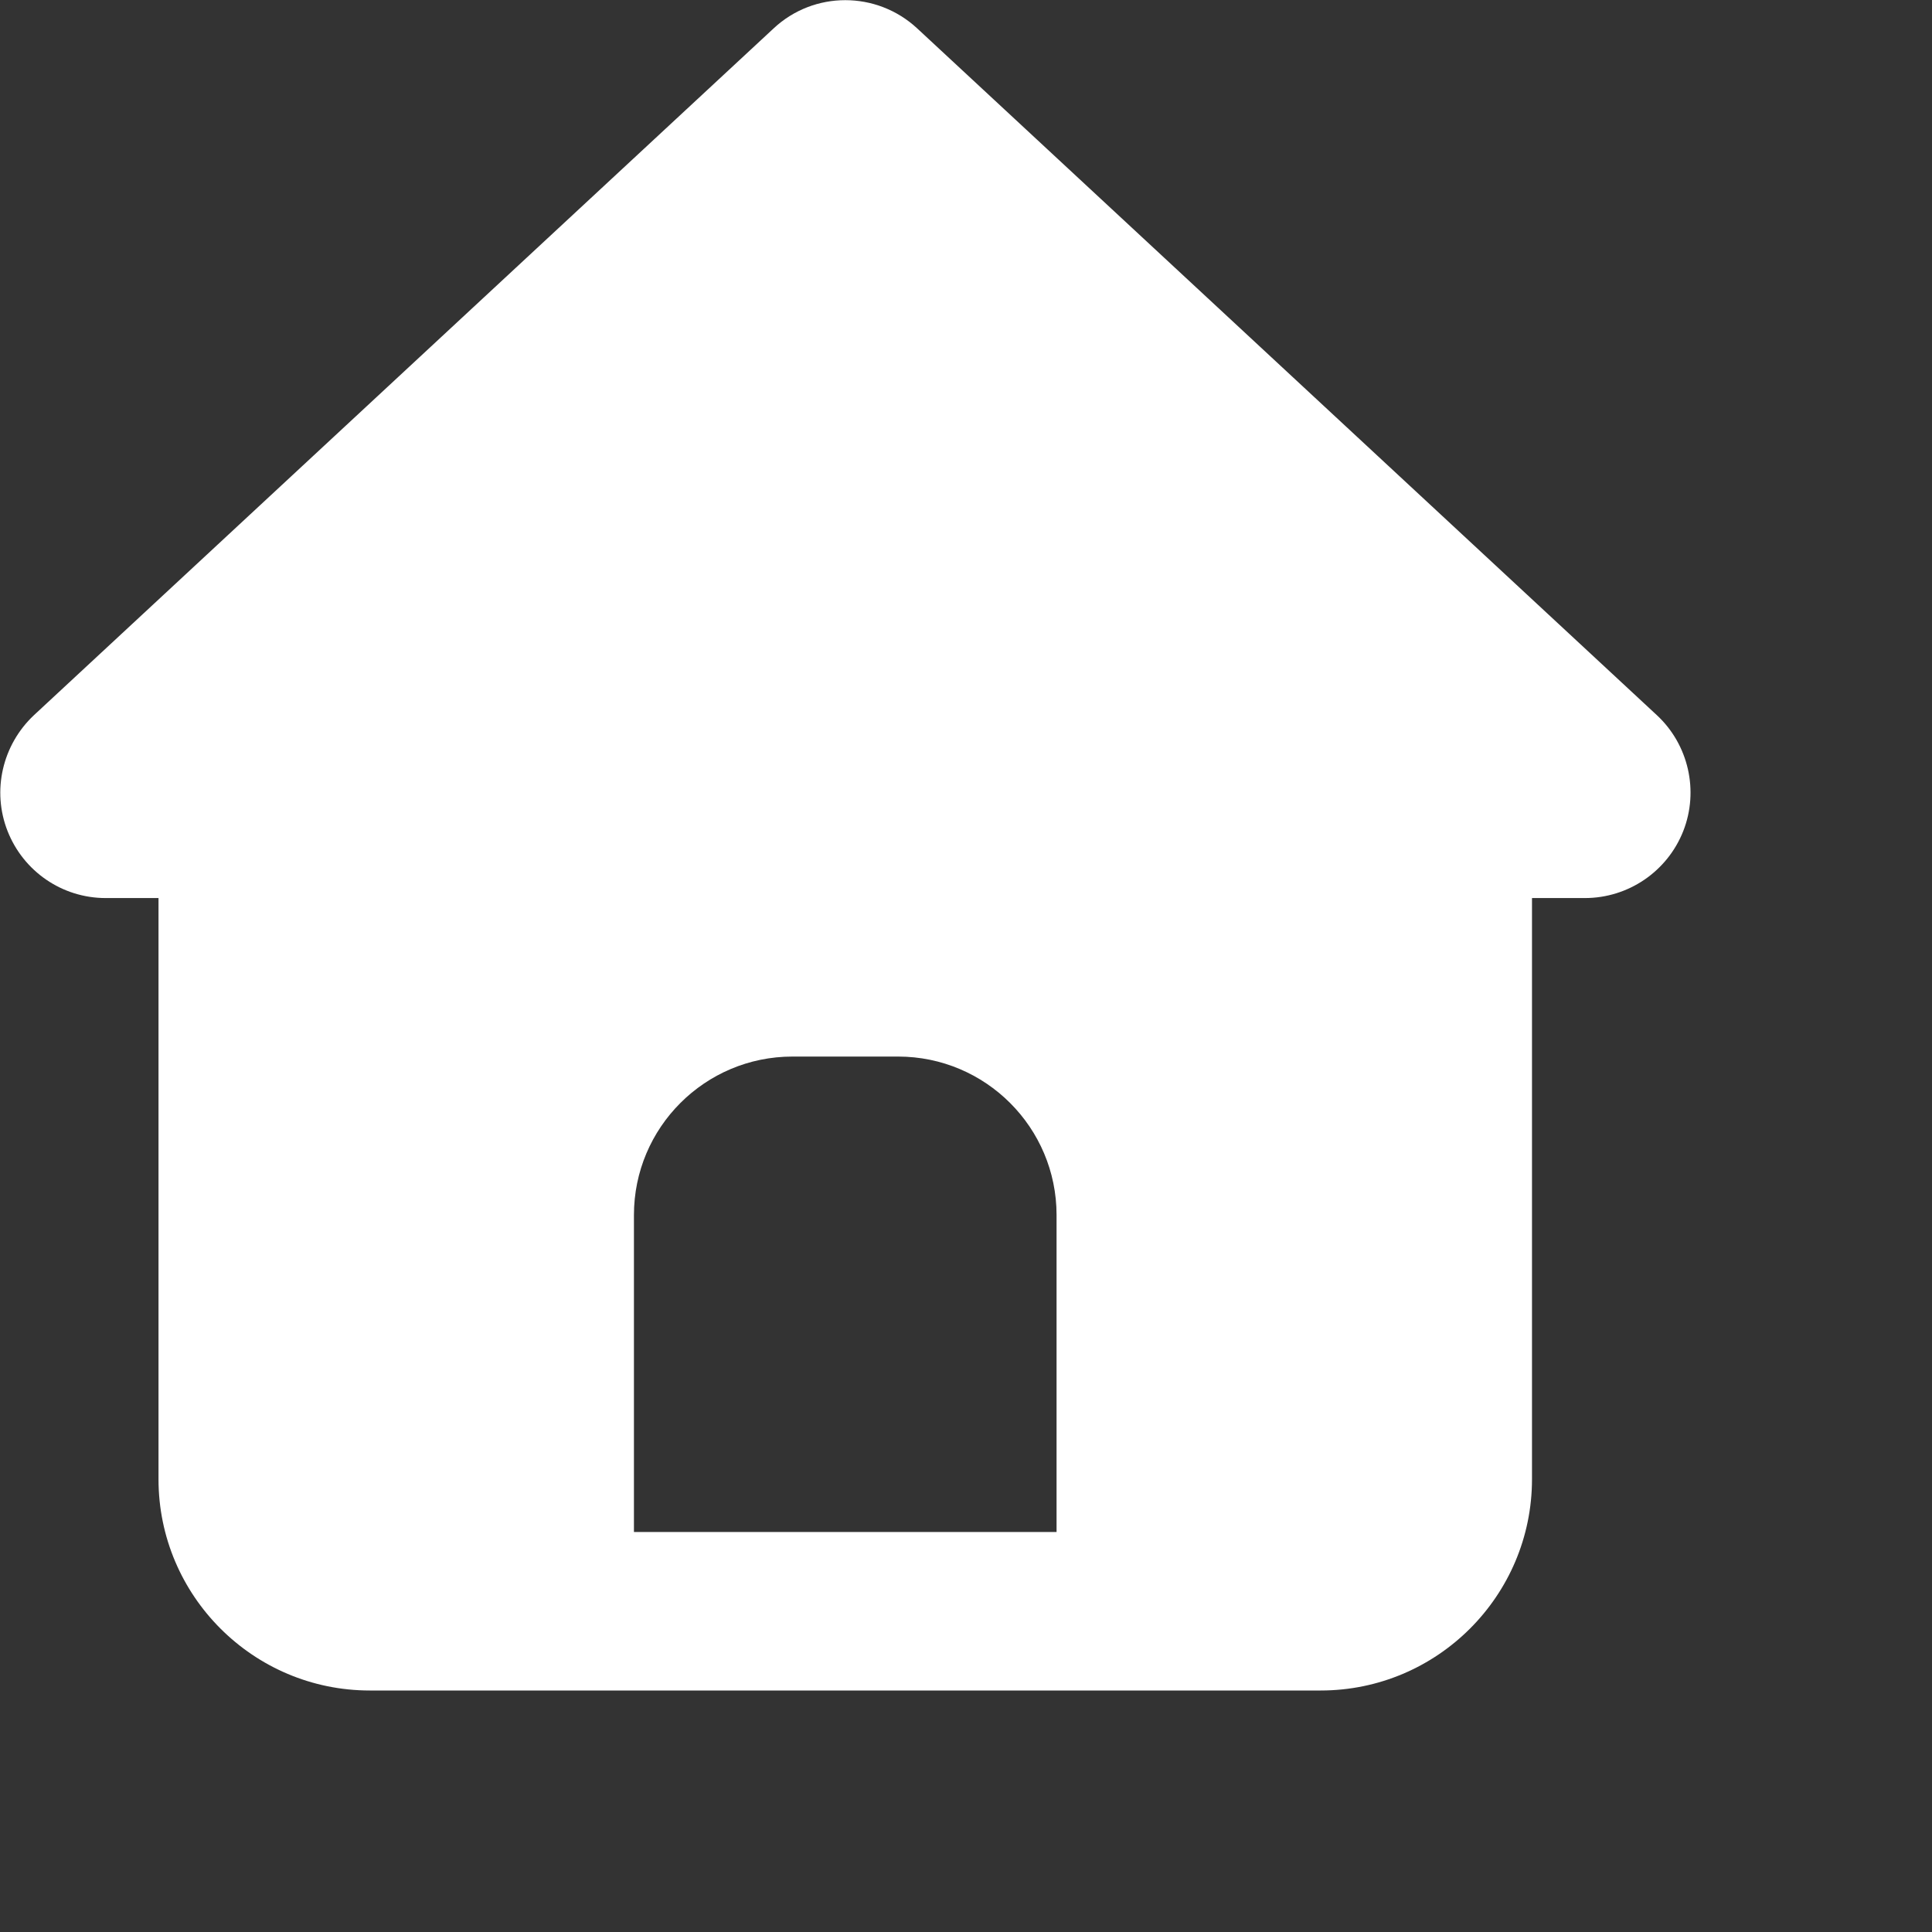 <svg width="21" height="21" viewBox="0 0 24 24" fill="none" xmlns="http://www.w3.org/2000/svg">
<rect x="0" y="0" width="24" height="24" fill="#333333" stroke="none"/>
<g clip-path="url(#clip0_125_111)">
<path d="M11.394 0.353C10.89 -0.115 10.11 -0.115 9.61 0.353L0.422 8.884C0.029 9.253 -0.103 9.823 0.094 10.324C0.291 10.824 0.771 11.156 1.313 11.156H1.969V18.375C1.969 19.823 3.146 21 4.594 21H16.406C17.854 21 19.031 19.823 19.031 18.375V11.156H19.688C20.229 11.156 20.713 10.824 20.91 10.324C21.107 9.823 20.975 9.249 20.582 8.884L11.394 0.353ZM9.844 13.125H11.156C12.243 13.125 13.125 14.007 13.125 15.094V19.031H7.875V15.094C7.875 14.007 8.757 13.125 9.844 13.125Z" fill="white"/>
</g>
<defs>
<clipPath id="clip0_125_111">
<rect width="21" height="21" fill="white"/>
</clipPath>
</defs>
</svg>
